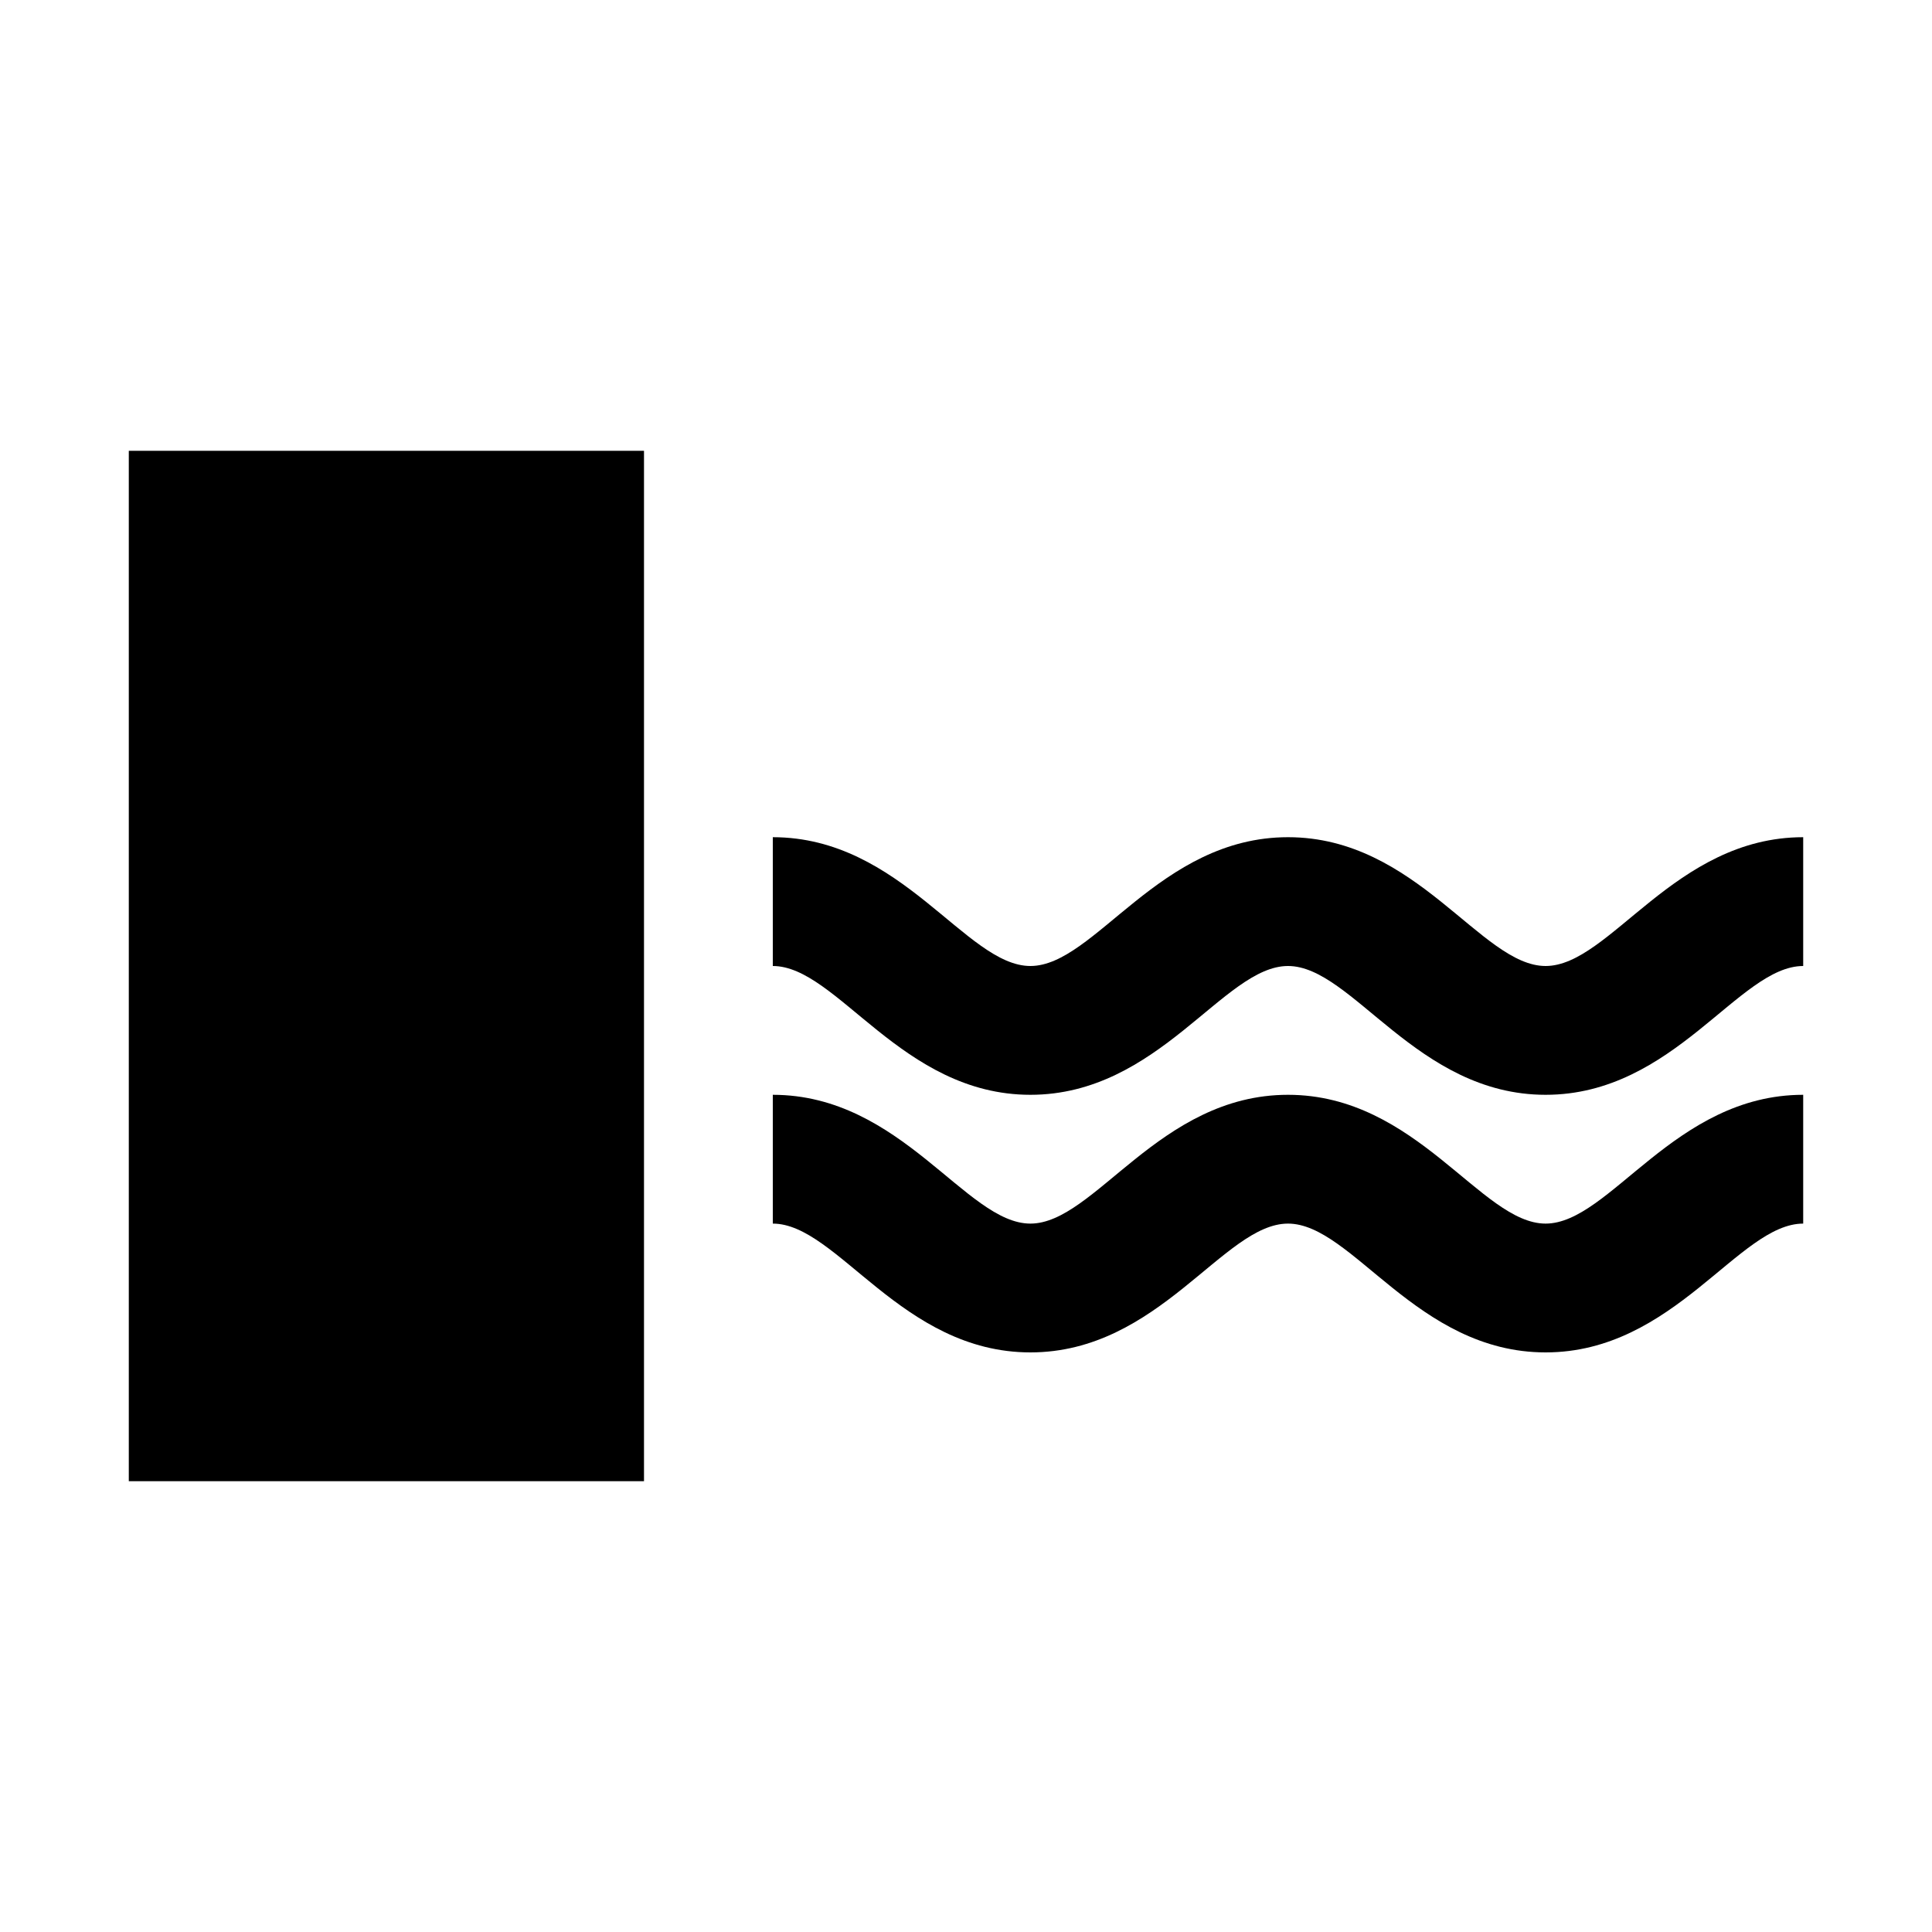 <?xml version="1.0" encoding="UTF-8"?>
<svg height="15" width="15" version="1.1" xmlns="http://www.w3.org/2000/svg" xmlns:xlink="http://www.w3.org/1999/xlink" viewBox="0 0 15 15">
  <path d="M1 3.5L5 3.5L5 11.5L1 11.5zM10 8.5C9 8.5 8.5 9.5 8 9.5C7.5 9.5 7 8.5 6 8.5C6 8.5 6 9.5 6 9.5C6.5 9.5 7 10.5 8 10.5C9 10.5 9.5 9.5 10 9.5C10.5 9.5 11 10.5 12 10.5C13 10.5 13.5 9.5 14 9.5C14 9.5 14 8.5 14 8.5C13 8.5 12.5 9.5 12 9.5C11.5 9.5 11 8.5 10 8.5zM14 6.5C13 6.5 12.5 7.5 12 7.5C11.5 7.5 11 6.5 10 6.5C9 6.5 8.5 7.5 8 7.5C7.5 7.5 7 6.5 6 6.5C6 6.5 6 7.5 6 7.5C6.5 7.5 7 8.5 8 8.5C9 8.5 9.5 7.5 10 7.5C10.5 7.5 11 8.5 12 8.5C13 8.5 13.5 7.5 14 7.5C14 7.5 14 6.5 14 6.5"/>
</svg>